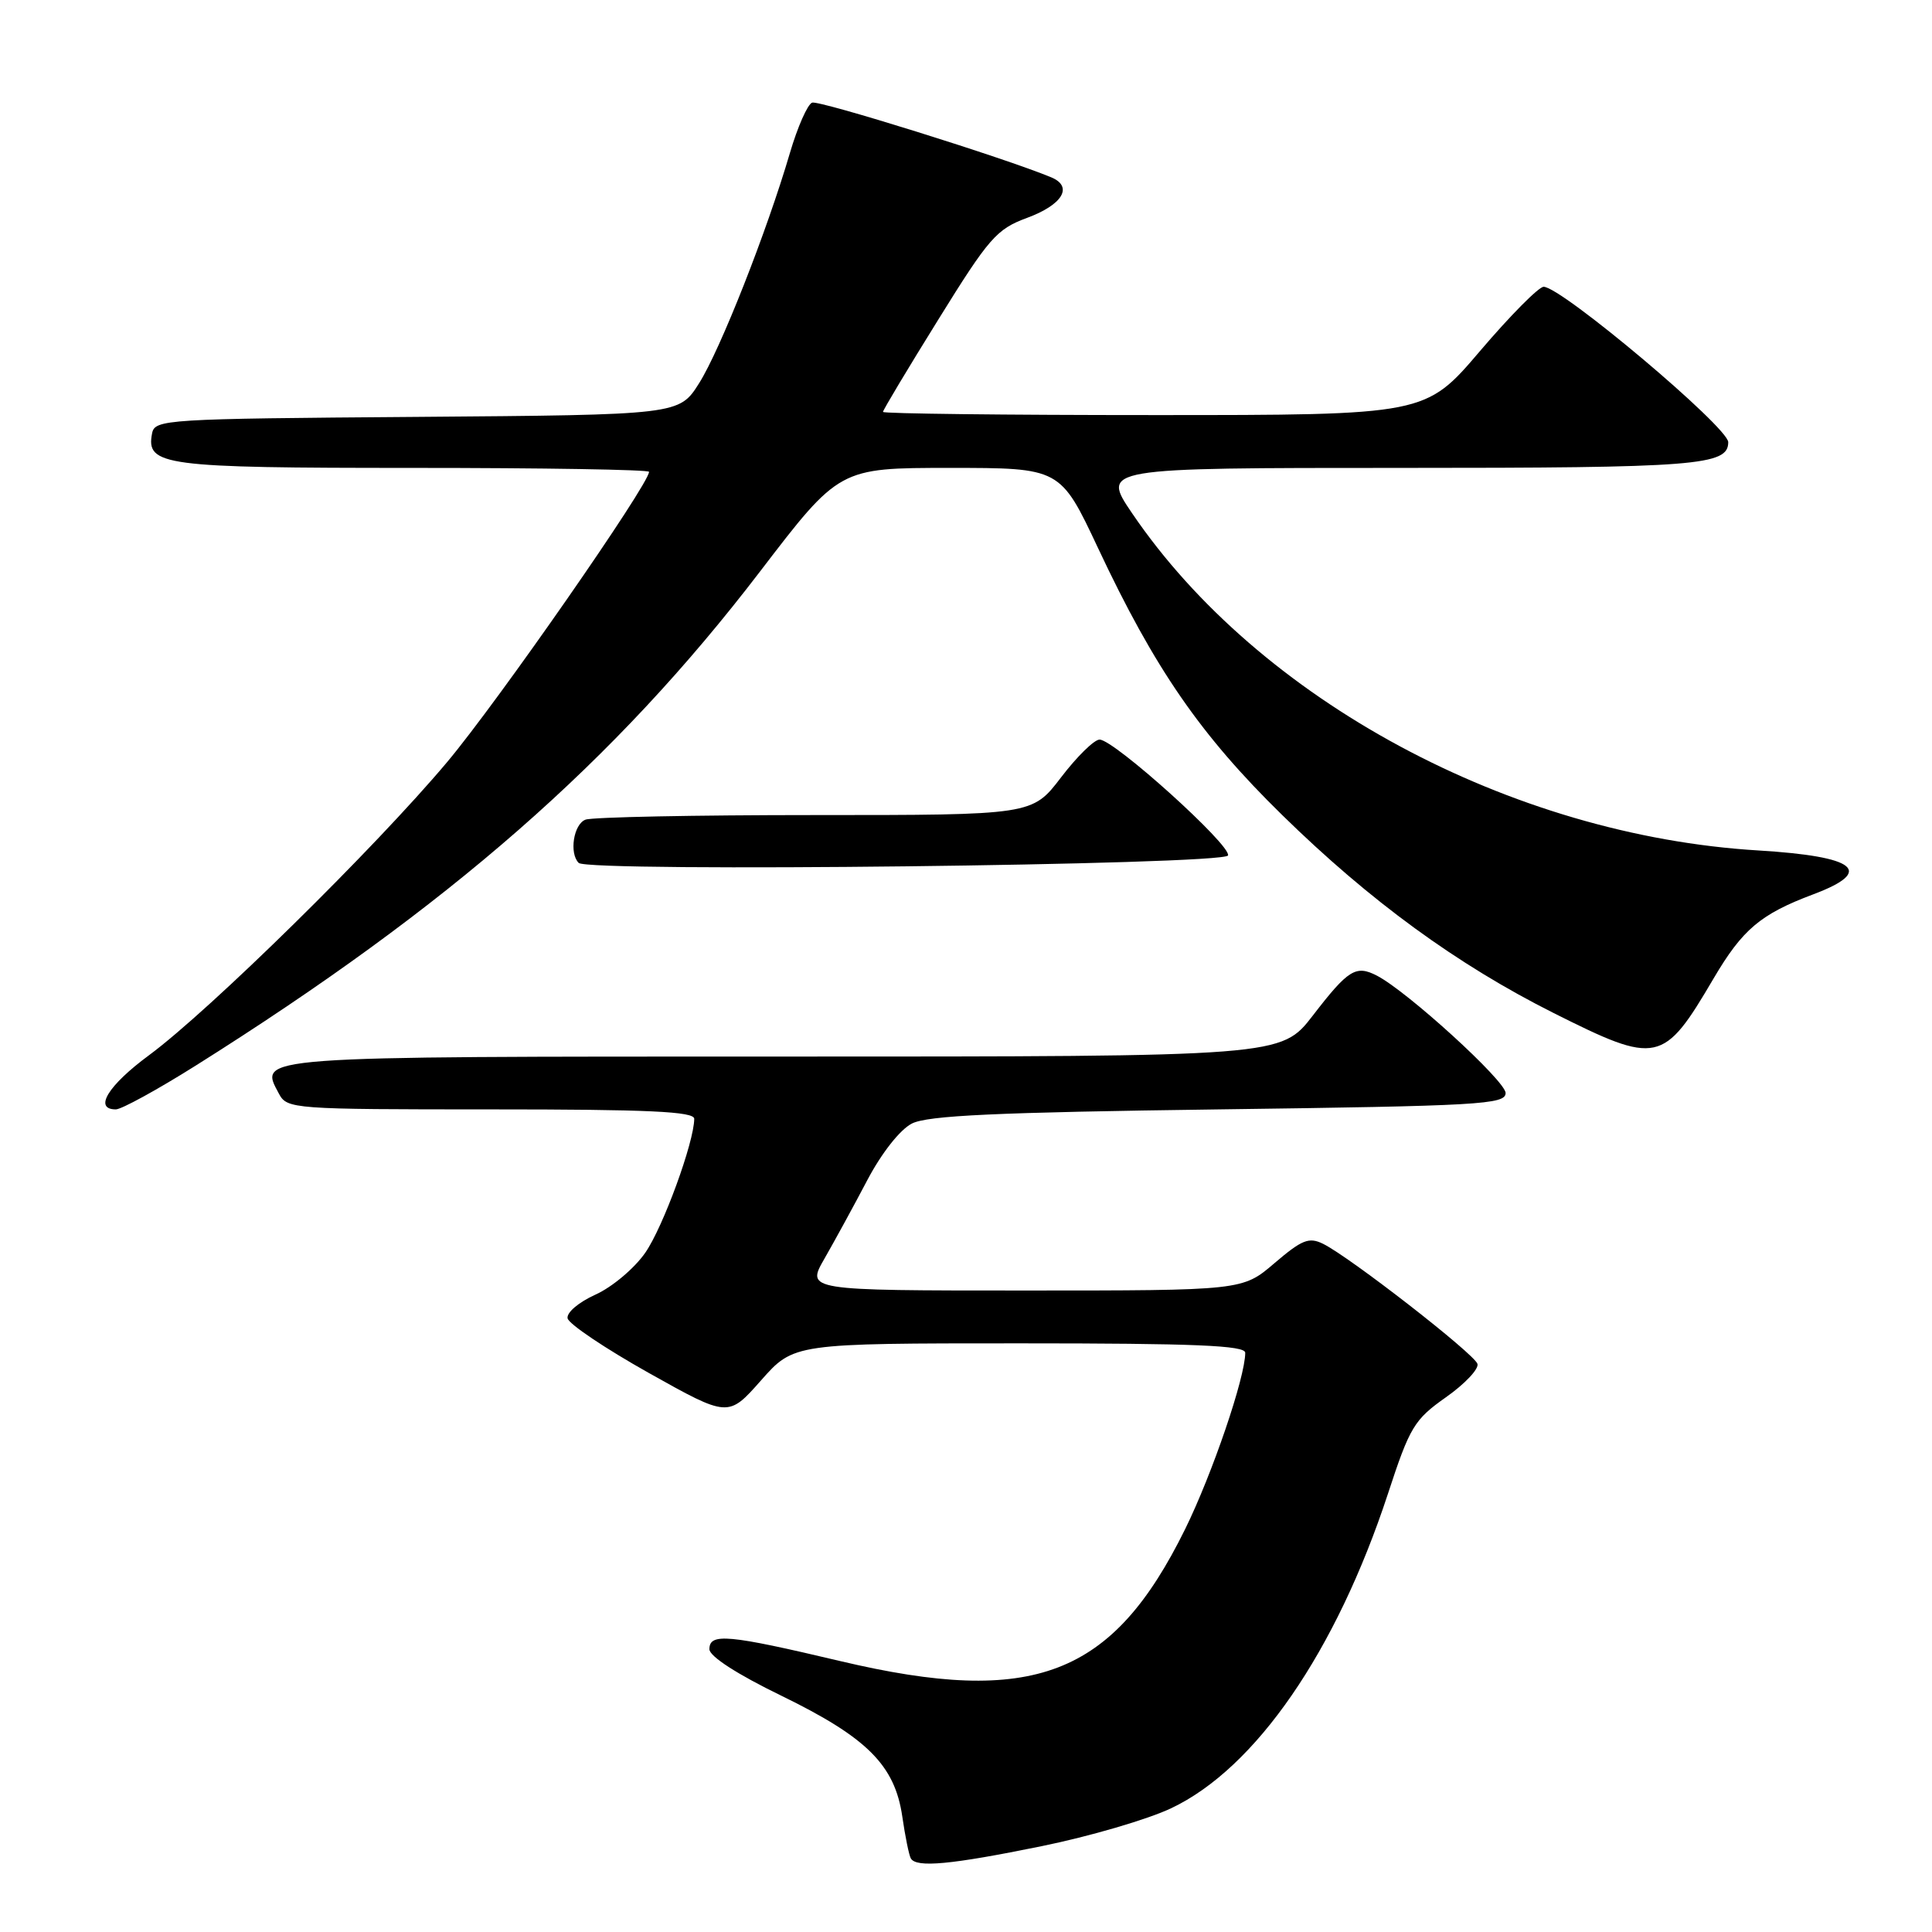 <?xml version="1.0" encoding="UTF-8" standalone="no"?>
<!DOCTYPE svg PUBLIC "-//W3C//DTD SVG 1.1//EN" "http://www.w3.org/Graphics/SVG/1.1/DTD/svg11.dtd" >
<svg xmlns="http://www.w3.org/2000/svg" xmlns:xlink="http://www.w3.org/1999/xlink" version="1.1" viewBox="0 0 256 256">
 <g >
 <path fill="currentColor"
d=" M 138.01 244.63 C 144.35 243.34 152.08 241.08 155.19 239.60 C 166.38 234.31 177.04 218.83 183.91 197.93 C 186.81 189.06 187.39 188.11 191.60 185.14 C 194.10 183.38 195.98 181.39 195.77 180.72 C 195.36 179.39 178.85 166.55 175.31 164.81 C 173.44 163.89 172.51 164.27 168.88 167.37 C 164.64 171.00 164.64 171.00 135.72 171.00 C 106.81 171.00 106.81 171.00 109.26 166.75 C 110.60 164.41 113.15 159.75 114.92 156.38 C 116.81 152.79 119.25 149.69 120.82 148.88 C 122.90 147.81 131.96 147.39 161.50 147.00 C 196.10 146.54 199.50 146.35 199.50 144.83 C 199.50 143.23 186.49 131.37 182.45 129.28 C 179.66 127.84 178.66 128.46 173.96 134.56 C 169.76 140.00 169.76 140.00 104.00 140.00 C 33.14 140.00 34.28 139.92 36.97 144.94 C 38.04 146.94 38.82 147.00 65.04 147.00 C 85.94 147.00 92.00 147.28 91.99 148.25 C 91.97 151.35 87.87 162.58 85.51 165.98 C 84.08 168.05 81.11 170.55 78.91 171.54 C 76.67 172.55 75.05 173.93 75.21 174.69 C 75.37 175.44 80.22 178.70 86.00 181.94 C 96.50 187.82 96.50 187.82 100.84 182.91 C 105.18 178.00 105.18 178.00 135.09 178.00 C 158.39 178.00 165.00 178.28 165.00 179.25 C 165.00 182.51 160.63 195.31 157.04 202.61 C 147.42 222.13 136.93 226.15 111.37 220.11 C 96.46 216.58 94.00 216.35 94.00 218.53 C 94.00 219.47 97.68 221.85 103.55 224.70 C 114.90 230.23 118.57 233.90 119.56 240.71 C 119.94 243.34 120.45 245.84 120.69 246.25 C 121.41 247.51 125.99 247.08 138.01 244.63 Z  M 25.85 141.25 C 59.54 120.07 81.46 100.89 100.69 75.75 C 111.21 62.00 111.21 62.00 125.85 62.00 C 140.50 62.00 140.50 62.00 145.50 72.63 C 153.00 88.60 159.06 97.39 169.90 108.00 C 181.55 119.41 193.09 127.82 205.88 134.24 C 219.64 141.14 220.41 140.97 227.06 129.65 C 230.89 123.15 233.27 121.13 240.25 118.51 C 248.45 115.43 246.01 113.48 233.00 112.69 C 200.19 110.72 166.81 92.75 150.01 68.01 C 145.93 62.00 145.93 62.00 185.53 62.00 C 224.88 62.00 229.00 61.68 229.00 58.59 C 229.00 56.61 206.90 38.00 204.54 38.00 C 203.89 38.00 200.10 41.83 196.12 46.50 C 188.88 55.00 188.88 55.00 152.94 55.00 C 133.17 55.00 117.00 54.81 117.00 54.58 C 117.00 54.34 120.30 48.83 124.34 42.33 C 131.05 31.50 132.05 30.36 136.09 28.87 C 140.80 27.13 142.24 24.73 139.30 23.50 C 133.18 20.95 108.52 13.25 107.61 13.60 C 107.00 13.83 105.68 16.83 104.67 20.26 C 101.61 30.69 95.45 46.32 92.64 50.77 C 89.99 54.97 89.99 54.97 55.26 55.24 C 21.83 55.49 20.51 55.57 20.15 57.43 C 19.33 61.70 21.61 62.00 54.69 62.00 C 71.91 62.00 86.00 62.23 86.00 62.52 C 86.00 64.17 65.94 93.02 59.23 101.00 C 49.72 112.32 27.81 133.86 19.75 139.82 C 14.31 143.83 12.37 147.00 15.35 147.00 C 16.09 147.00 20.82 144.41 25.85 141.25 Z  M 162.72 113.35 C 163.16 112.02 147.62 98.00 145.70 98.00 C 144.99 98.00 142.70 100.25 140.60 103.00 C 136.78 108.00 136.78 108.00 107.97 108.00 C 92.13 108.00 78.45 108.27 77.58 108.61 C 76.00 109.21 75.40 113.06 76.68 114.34 C 77.93 115.60 162.29 114.62 162.72 113.35 Z "/>
</g>
</svg>